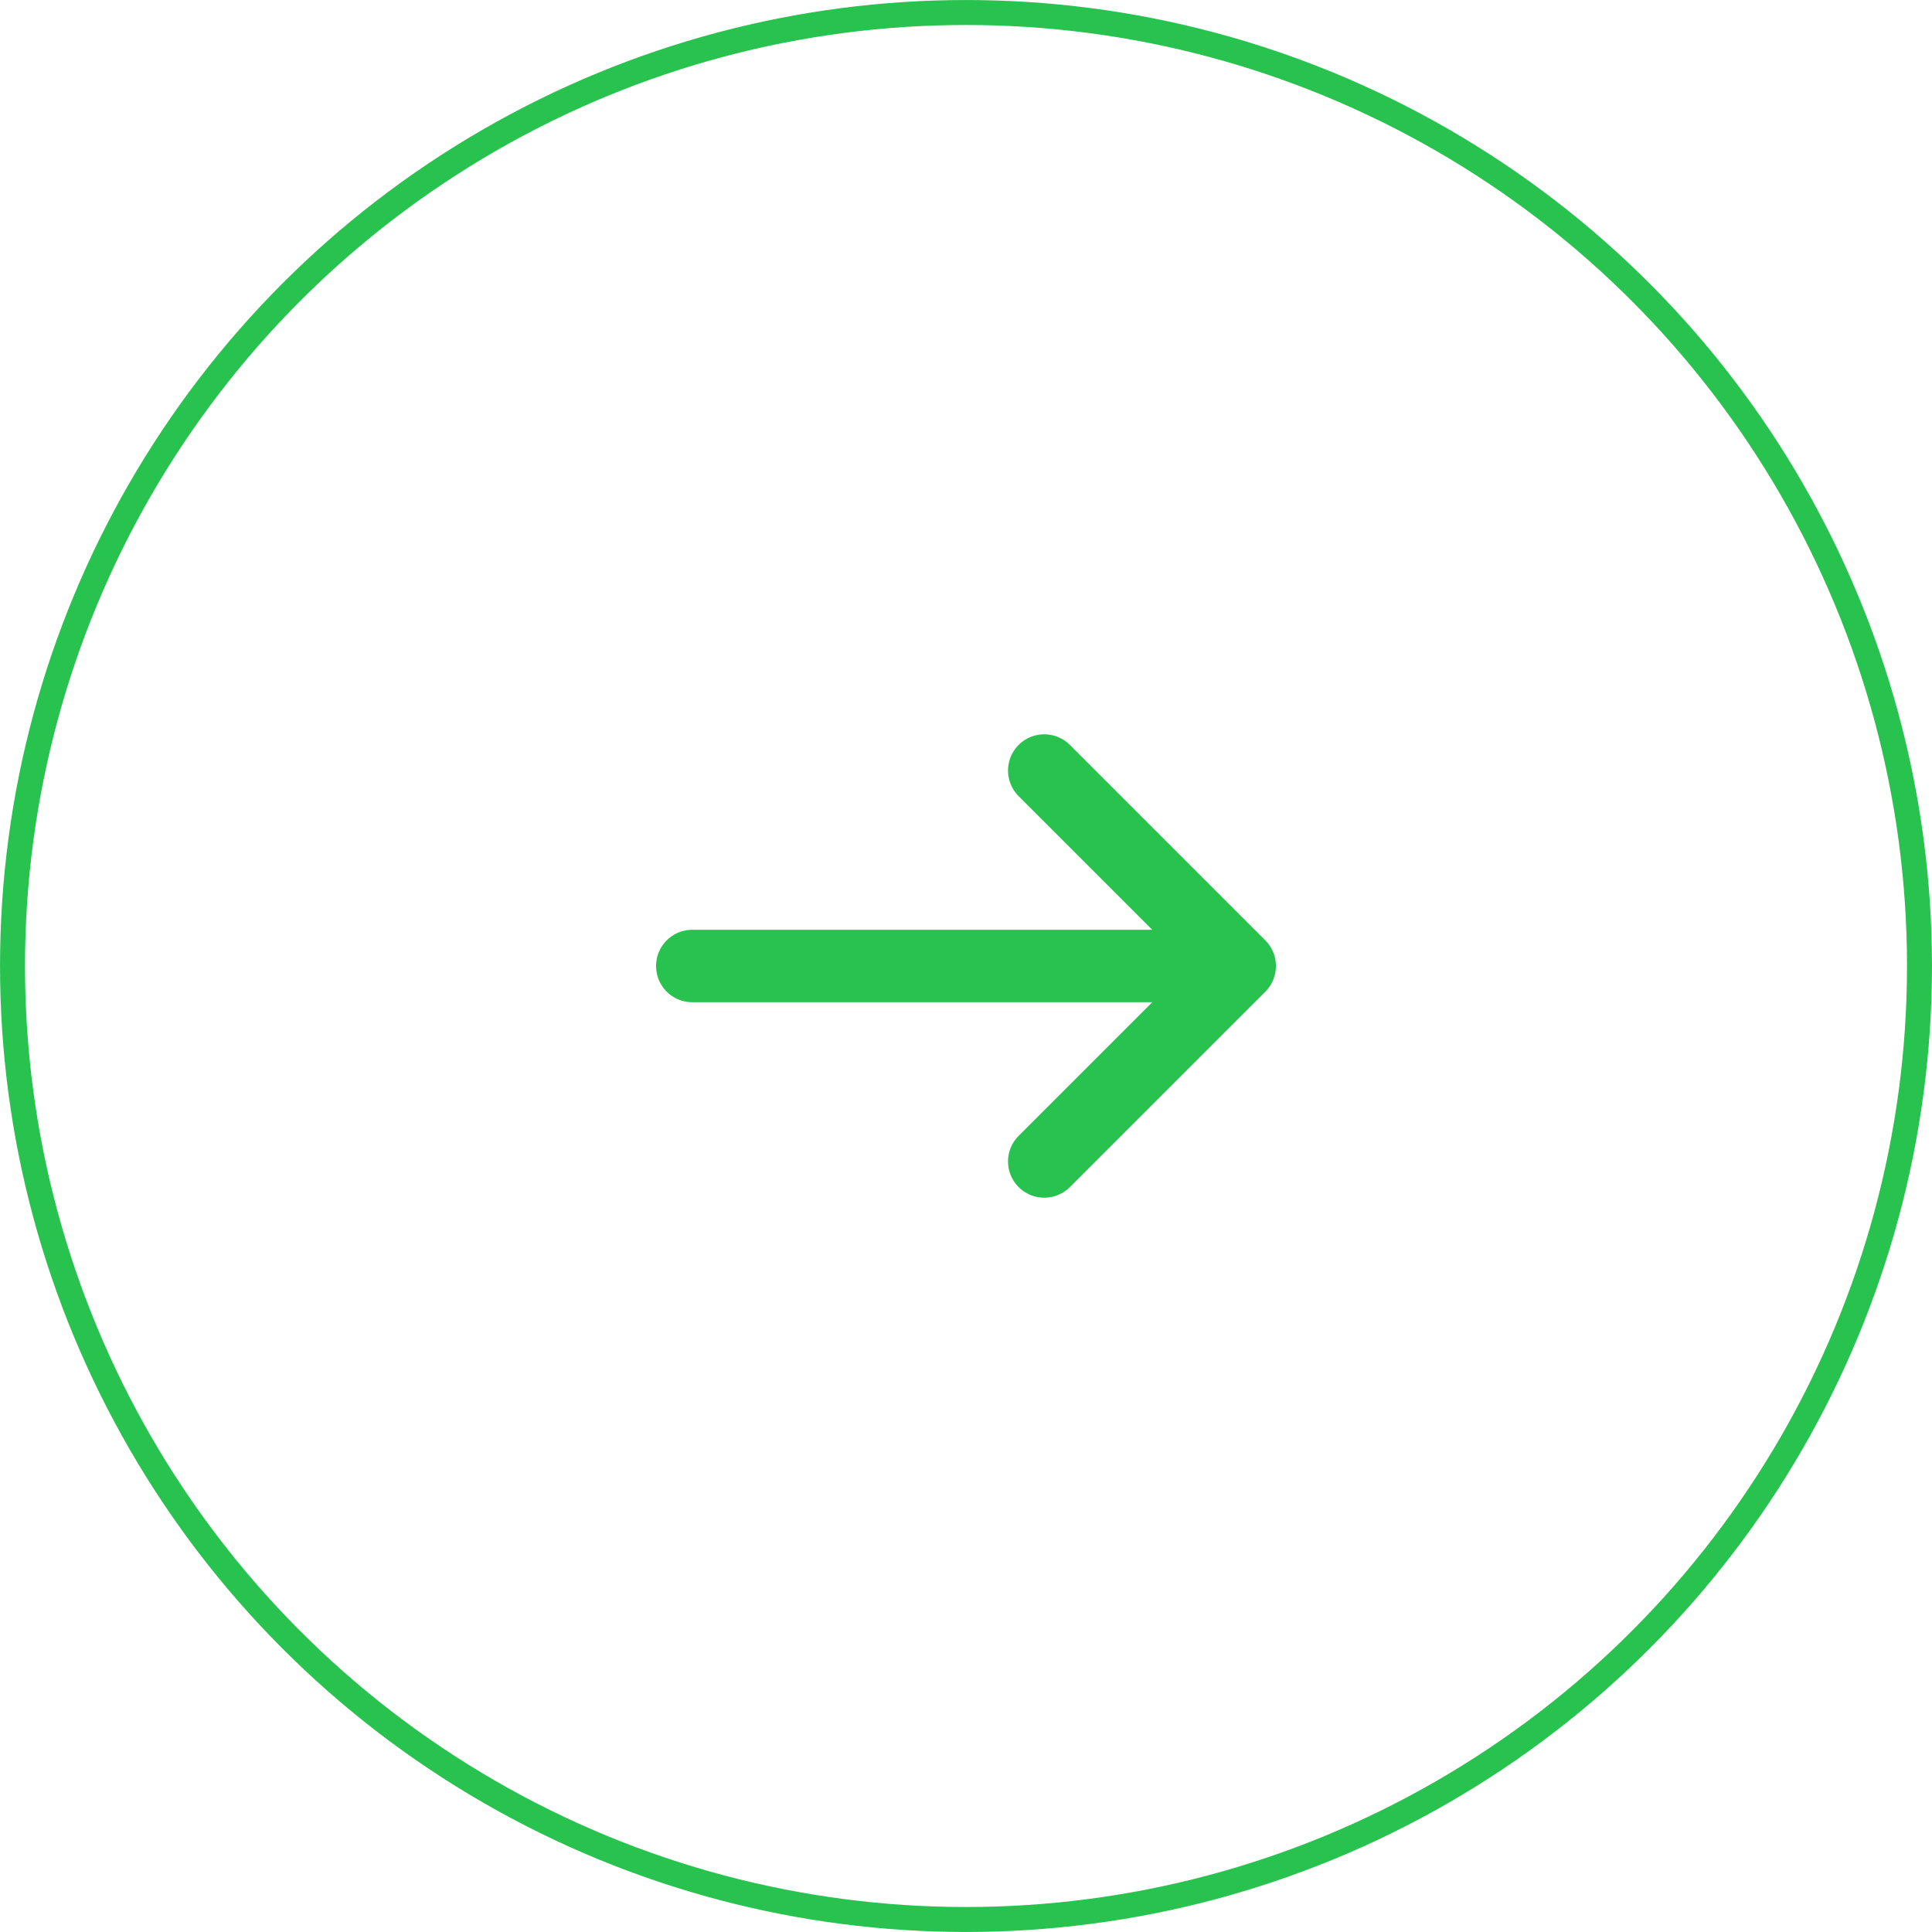 <svg width="40" height="40" viewBox="0 0 40 40" fill="none" xmlns="http://www.w3.org/2000/svg">
<circle cx="20" cy="20" r="19.741" stroke="#28C24E" stroke-width="0.517"/>
<path d="M21.62 15.953L25.667 20L21.62 24.047" stroke="#28C24E" stroke-width="1.5" stroke-miterlimit="10" stroke-linecap="round" stroke-linejoin="round"/>
<path d="M14.333 20H25.553" stroke="#28C24E" stroke-width="1.5" stroke-miterlimit="10" stroke-linecap="round" stroke-linejoin="round"/>
</svg>
